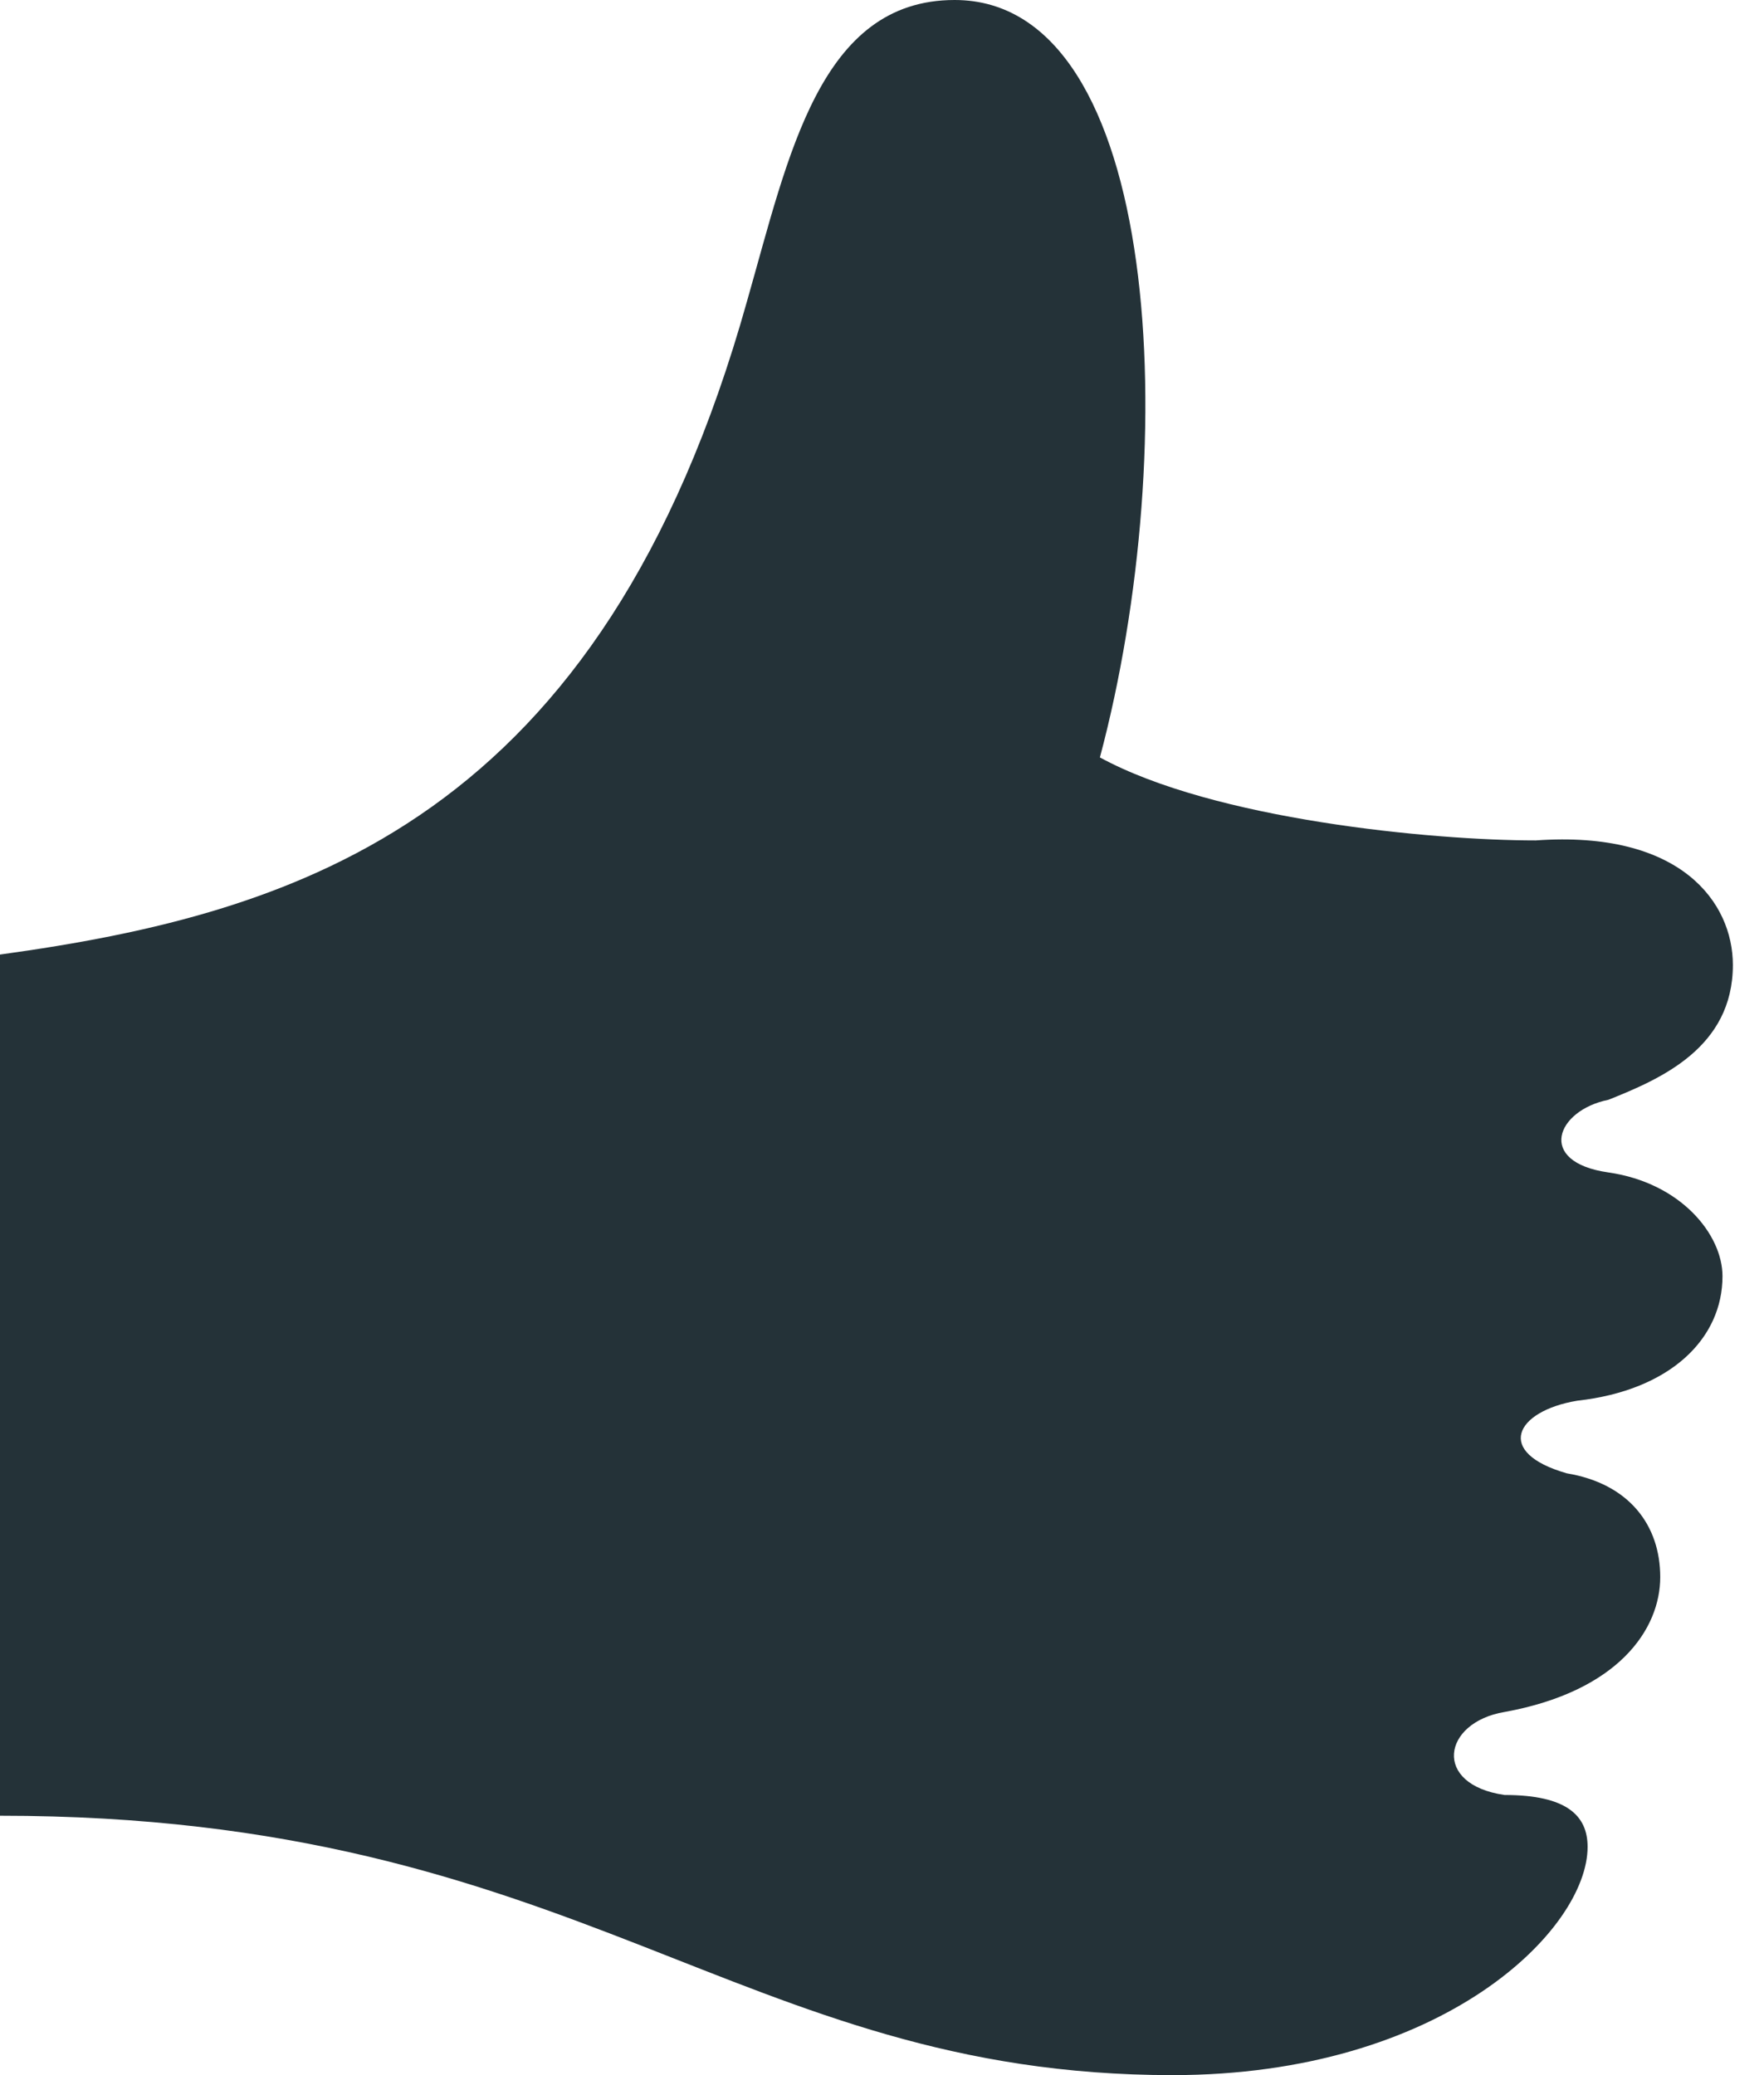 <svg xmlns="http://www.w3.org/2000/svg" width="17" height="20" viewBox="0 0 17 20" fill="#243238"><path d="M14.5 17.3C13.8 17.2 13.9 16.6 14.5 16.5 15.6 16.3 16 15.7 16 15.2 16 14.7 15.7 14.3 15.1 14.2 14.4 14 14.6 13.6 15.2 13.5 16.1 13.4 16.6 12.9 16.6 12.3 16.6 11.9 16.2 11.4 15.5 11.3 14.8 11.2 15 10.7 15.5 10.6 16 10.4 16.7 10.1 16.7 9.3 16.7 8.7 16.2 8 14.8 8.1 13.8 8.1 11.7 7.9 10.6 7.3 11.4 4.3 11.2 0 9.2 0 7.9 0 7.6 1.5 7.2 2.9 5.8 7.9 2.9 8.8 0 9.2L0 17.5C5.6 17.5 7.1 20 11.3 20 13.9 20 15.3 18.6 15.3 17.8 15.3 17.5 15.1 17.3 14.5 17.3L14.5 17.3Z"/></svg>